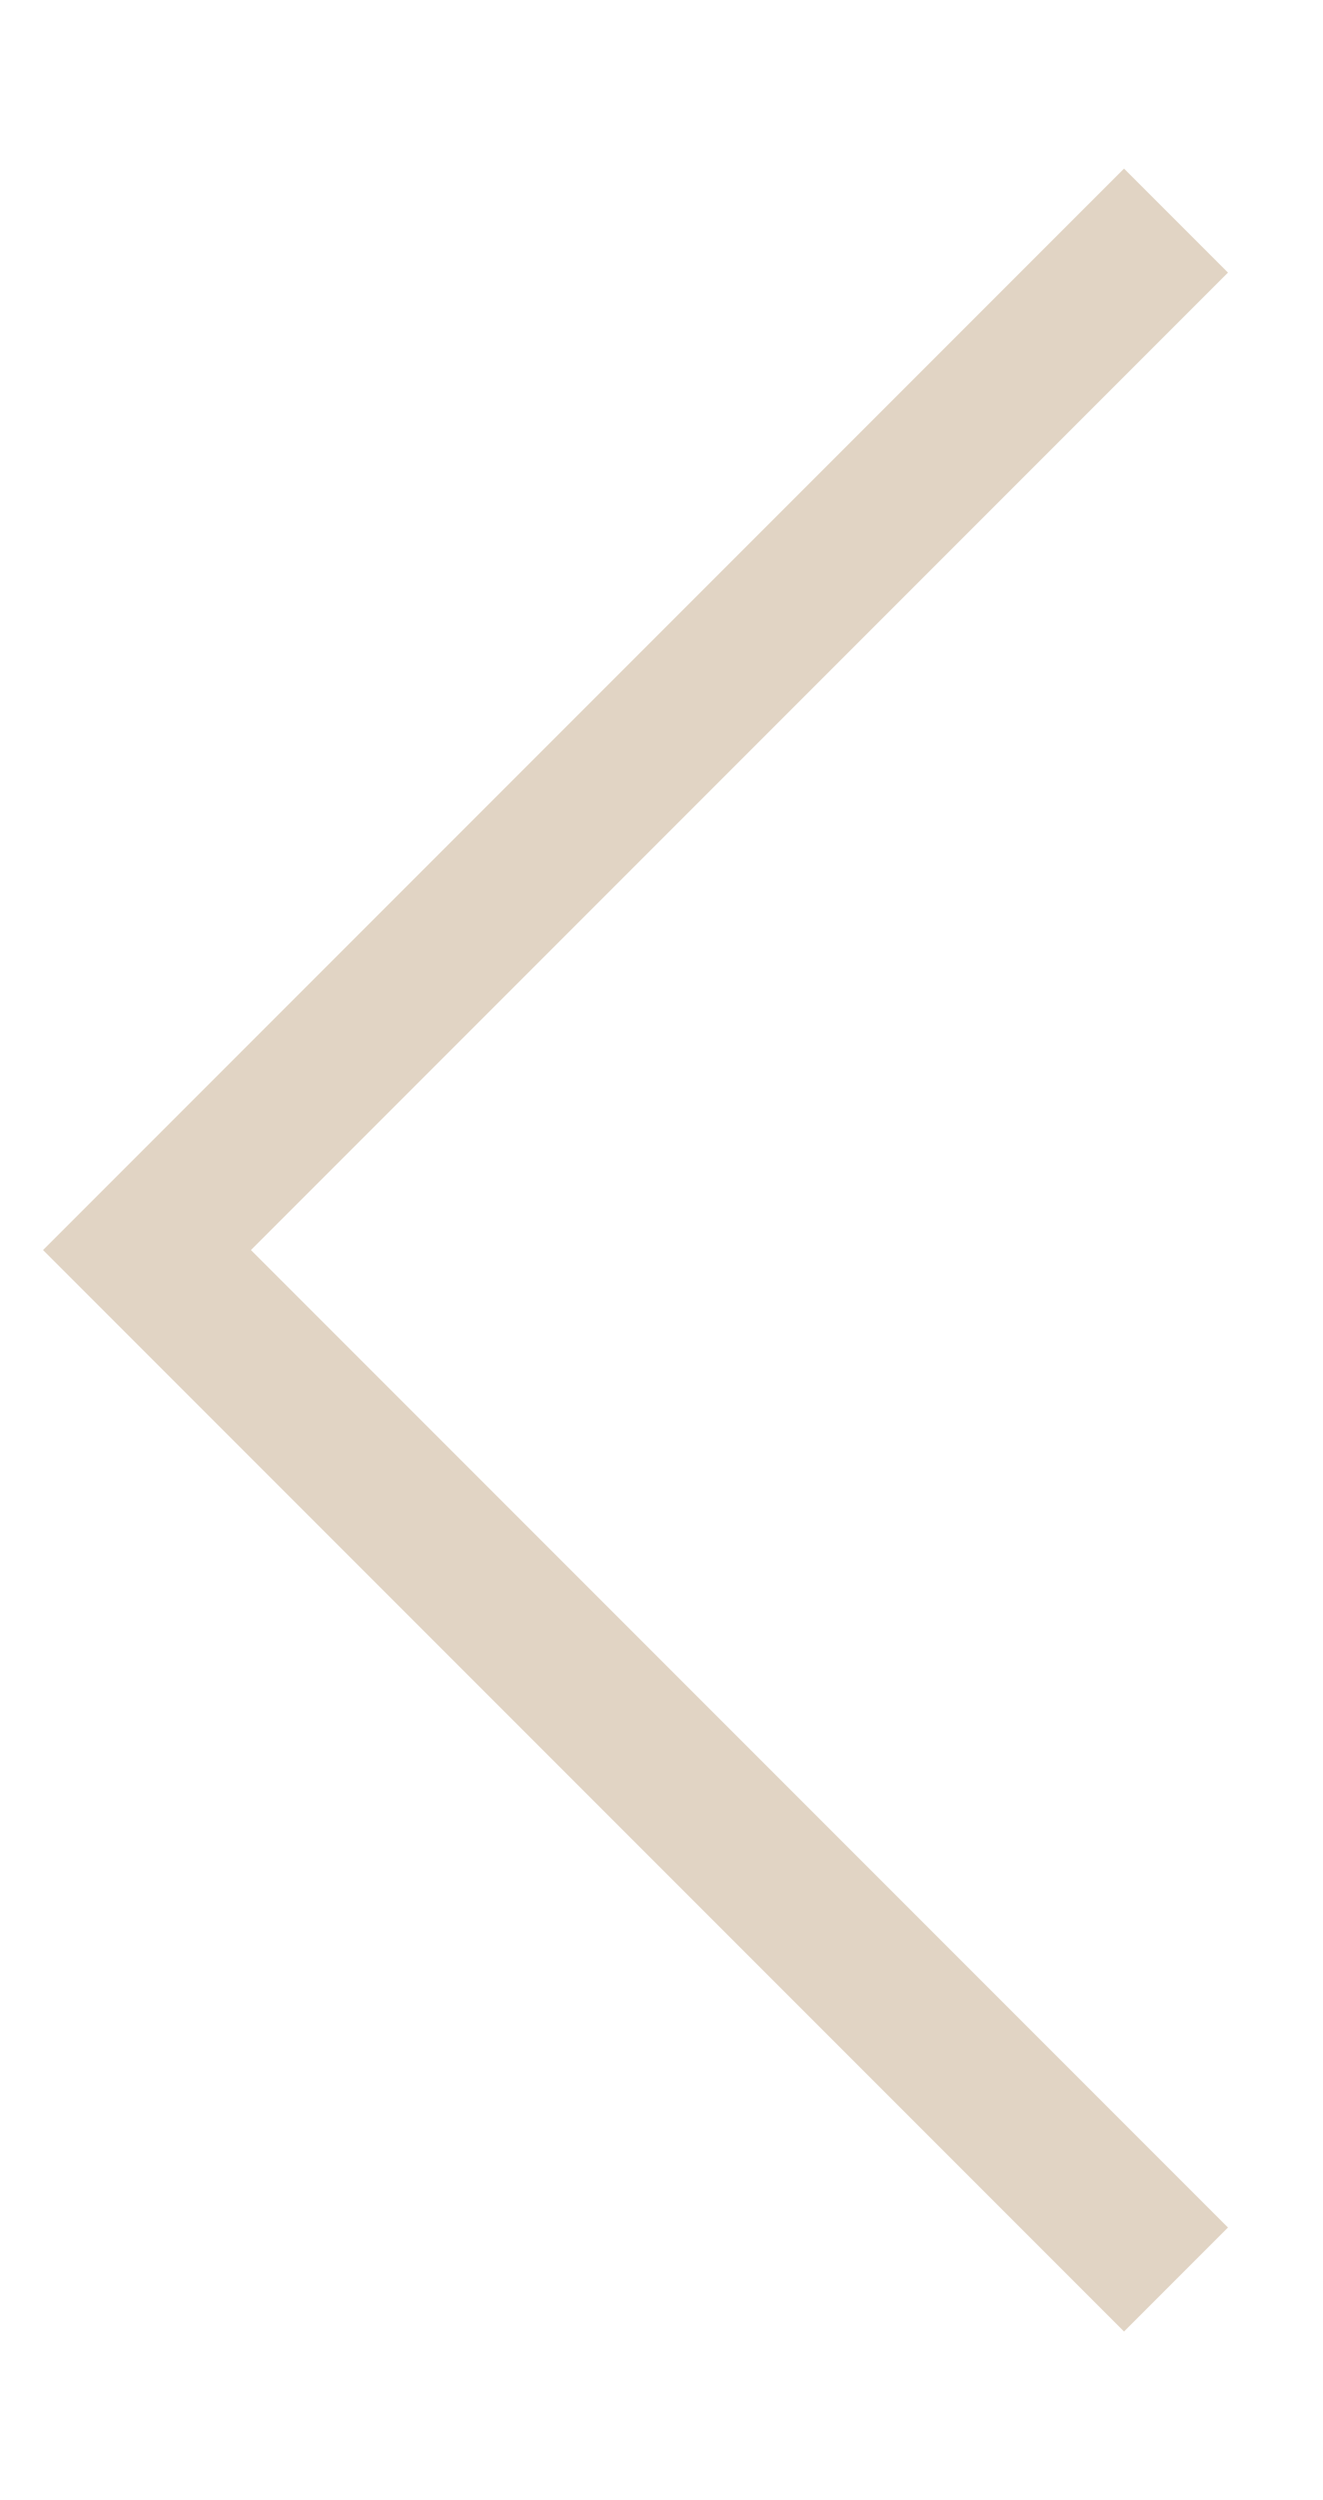 <svg width="9" height="17" viewBox="0 0 9 17" fill="none" xmlns="http://www.w3.org/2000/svg">
<path d="M8 15.5L1 8.5L8 1.5" stroke="#E1D4C4" strokeWidth="2" strokeLinecap="round" strokeLinejoin="round"/>
</svg>
